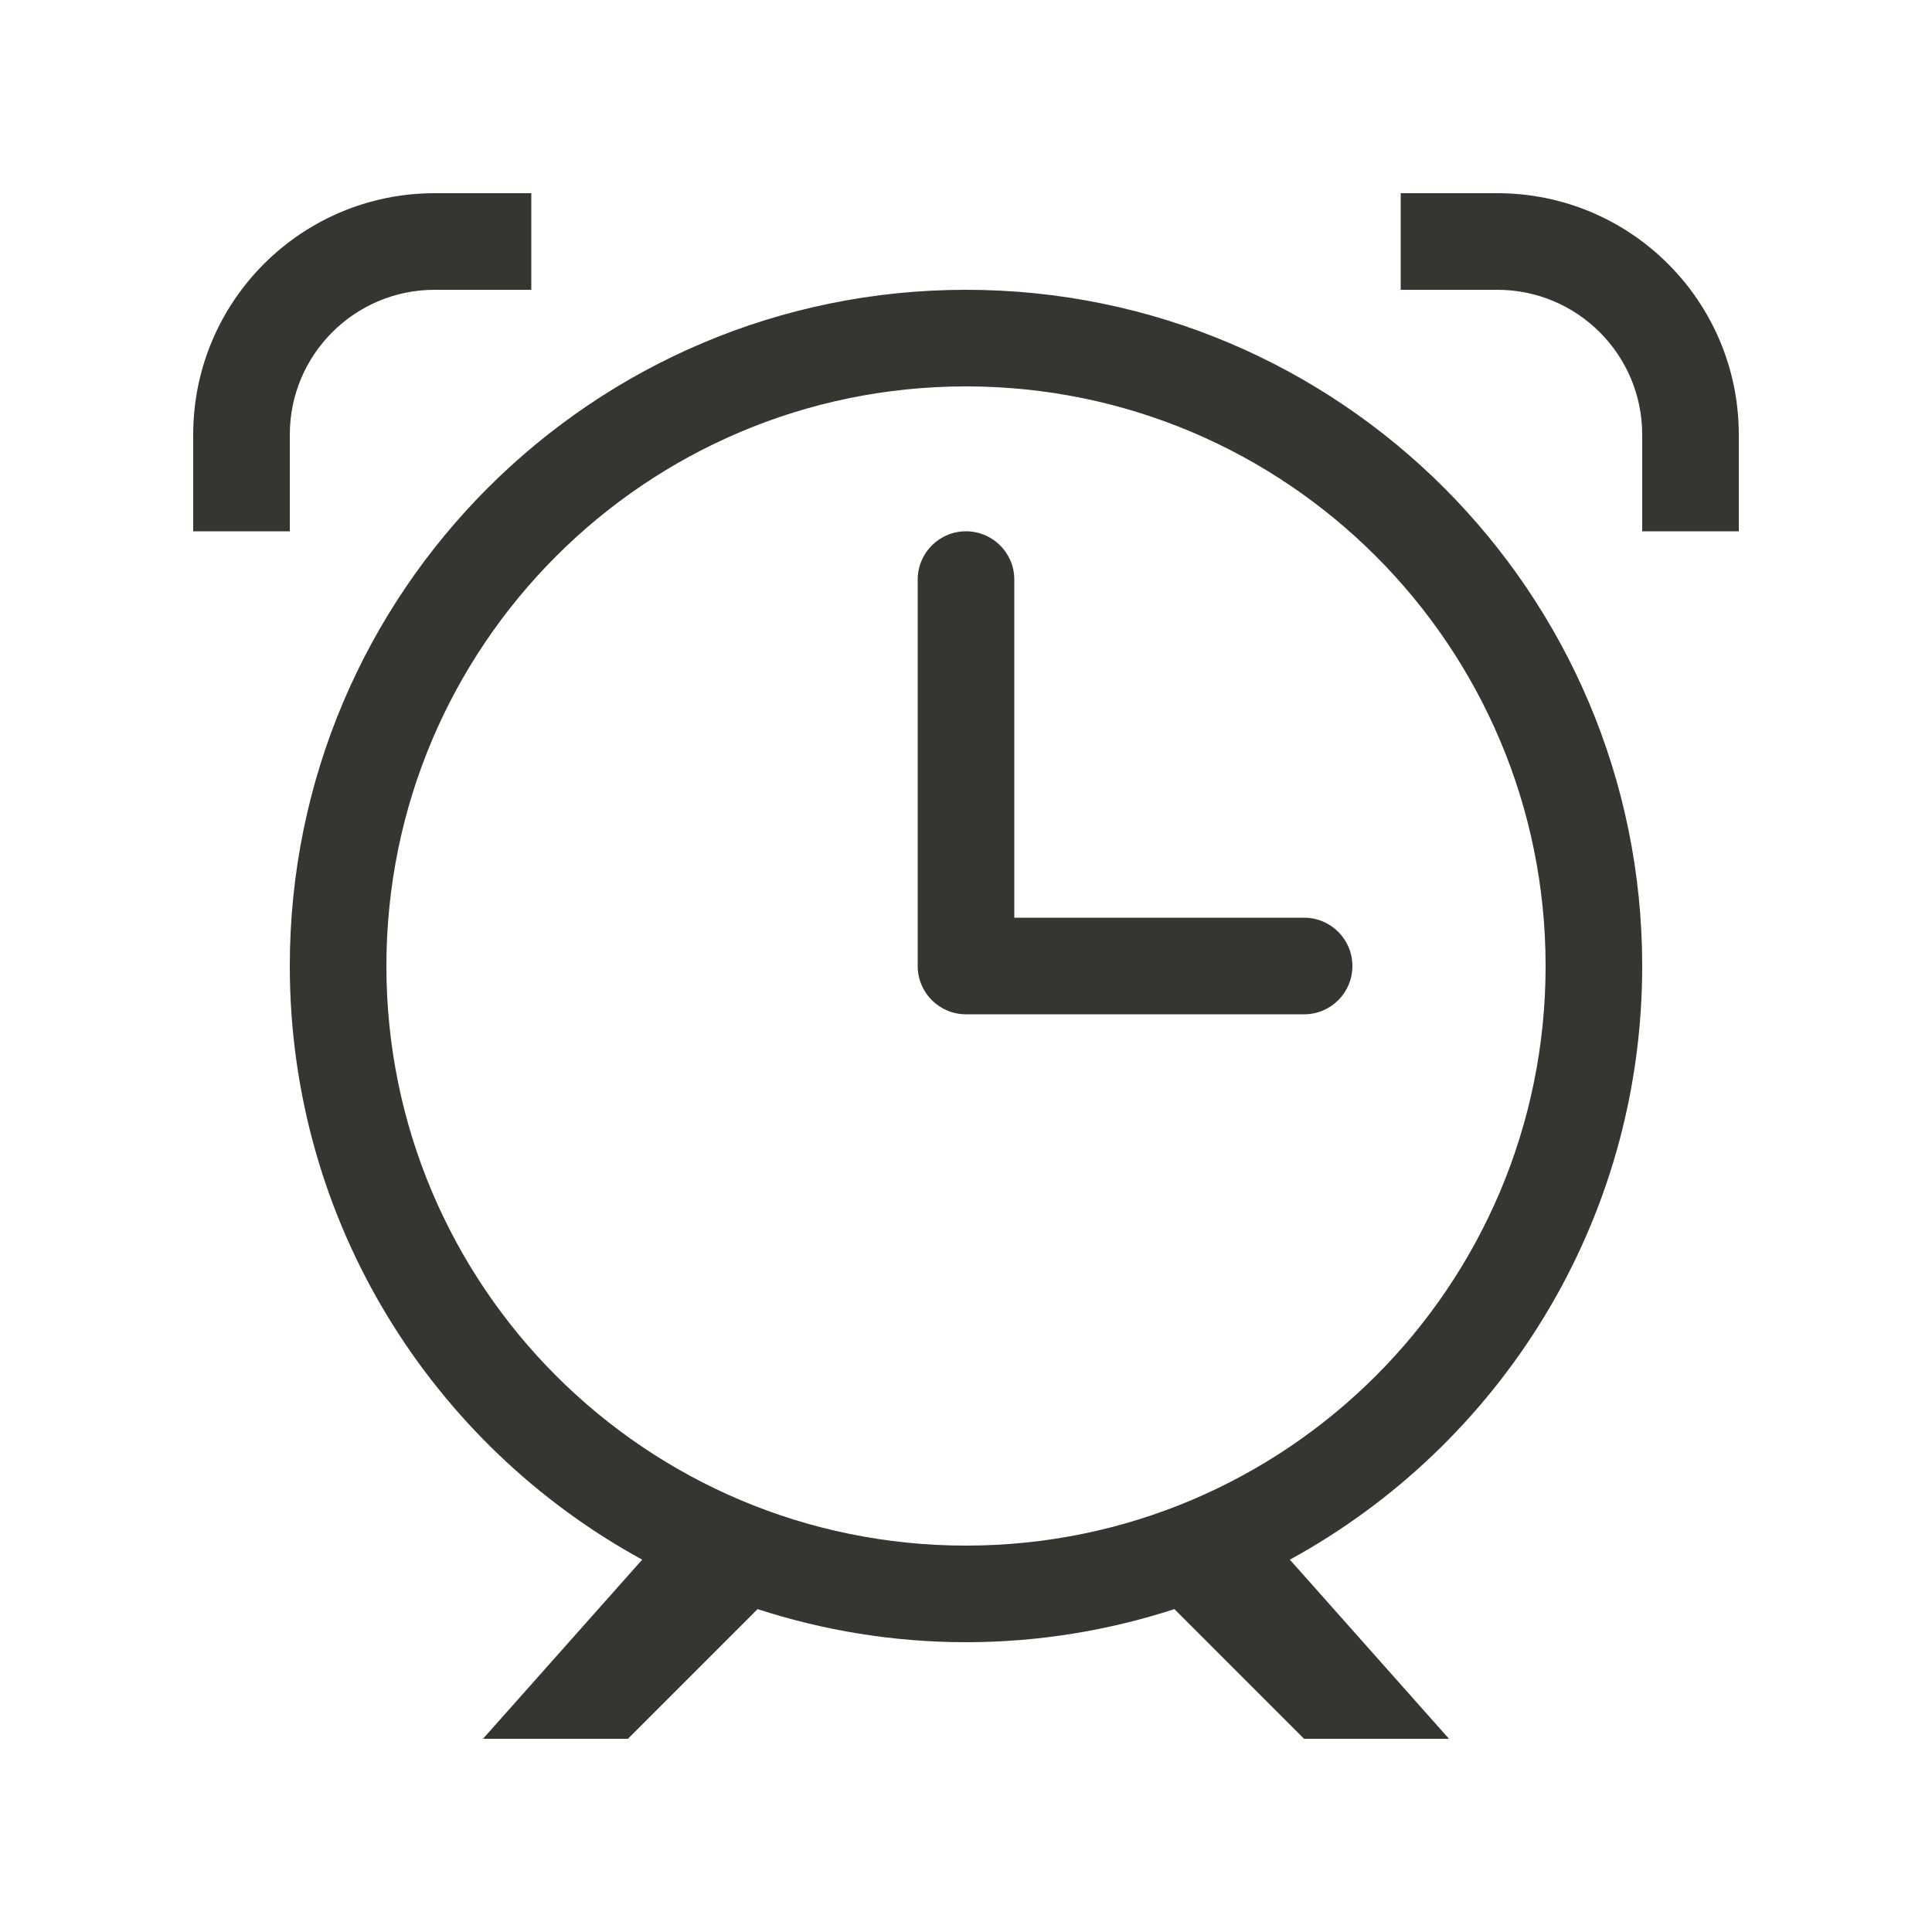 <!-- Generated by IcoMoon.io -->
<svg version="1.1" xmlns="http://www.w3.org/2000/svg" width="40" height="40" viewBox="0 0 40 40">
<title>bm-alarm1</title>
<path fill="#37352f" d="M31 4h-2v2h2c1.657 0 3 1.343 3 3v2h2v-2c0-2.762-2.238-5-5-5v0zM20 32c-6.627 0-12-5.372-12-12 0-6.627 5.373-12 12-12s12 5.373 12 12c0 6.628-5.373 12-12 12v0zM34 20c0-7.731-6.268-14-14-14s-14 6.269-14 14c0 5.303 2.949 9.915 7.296 12.291l-3.296 3.709h3l2.685-2.685c1.36 0.441 2.808 0.685 4.315 0.685s2.955-0.244 4.315-0.685l2.685 2.685h3l-3.295-3.709c4.346-2.376 7.295-6.988 7.295-12.291v0zM27 19h-6v-7c0-0.553-0.447-1-1-1s-1 0.447-1 1v8c0 0.553 0.447 1 1 1h7c0.553 0 1-0.447 1-1 0-0.552-0.447-1-1-1v0zM6 9c0-1.657 1.343-3 3-3h2v-2h-2c-2.762 0-5 2.238-5 5v2h2v-2z"></path>
</svg>
